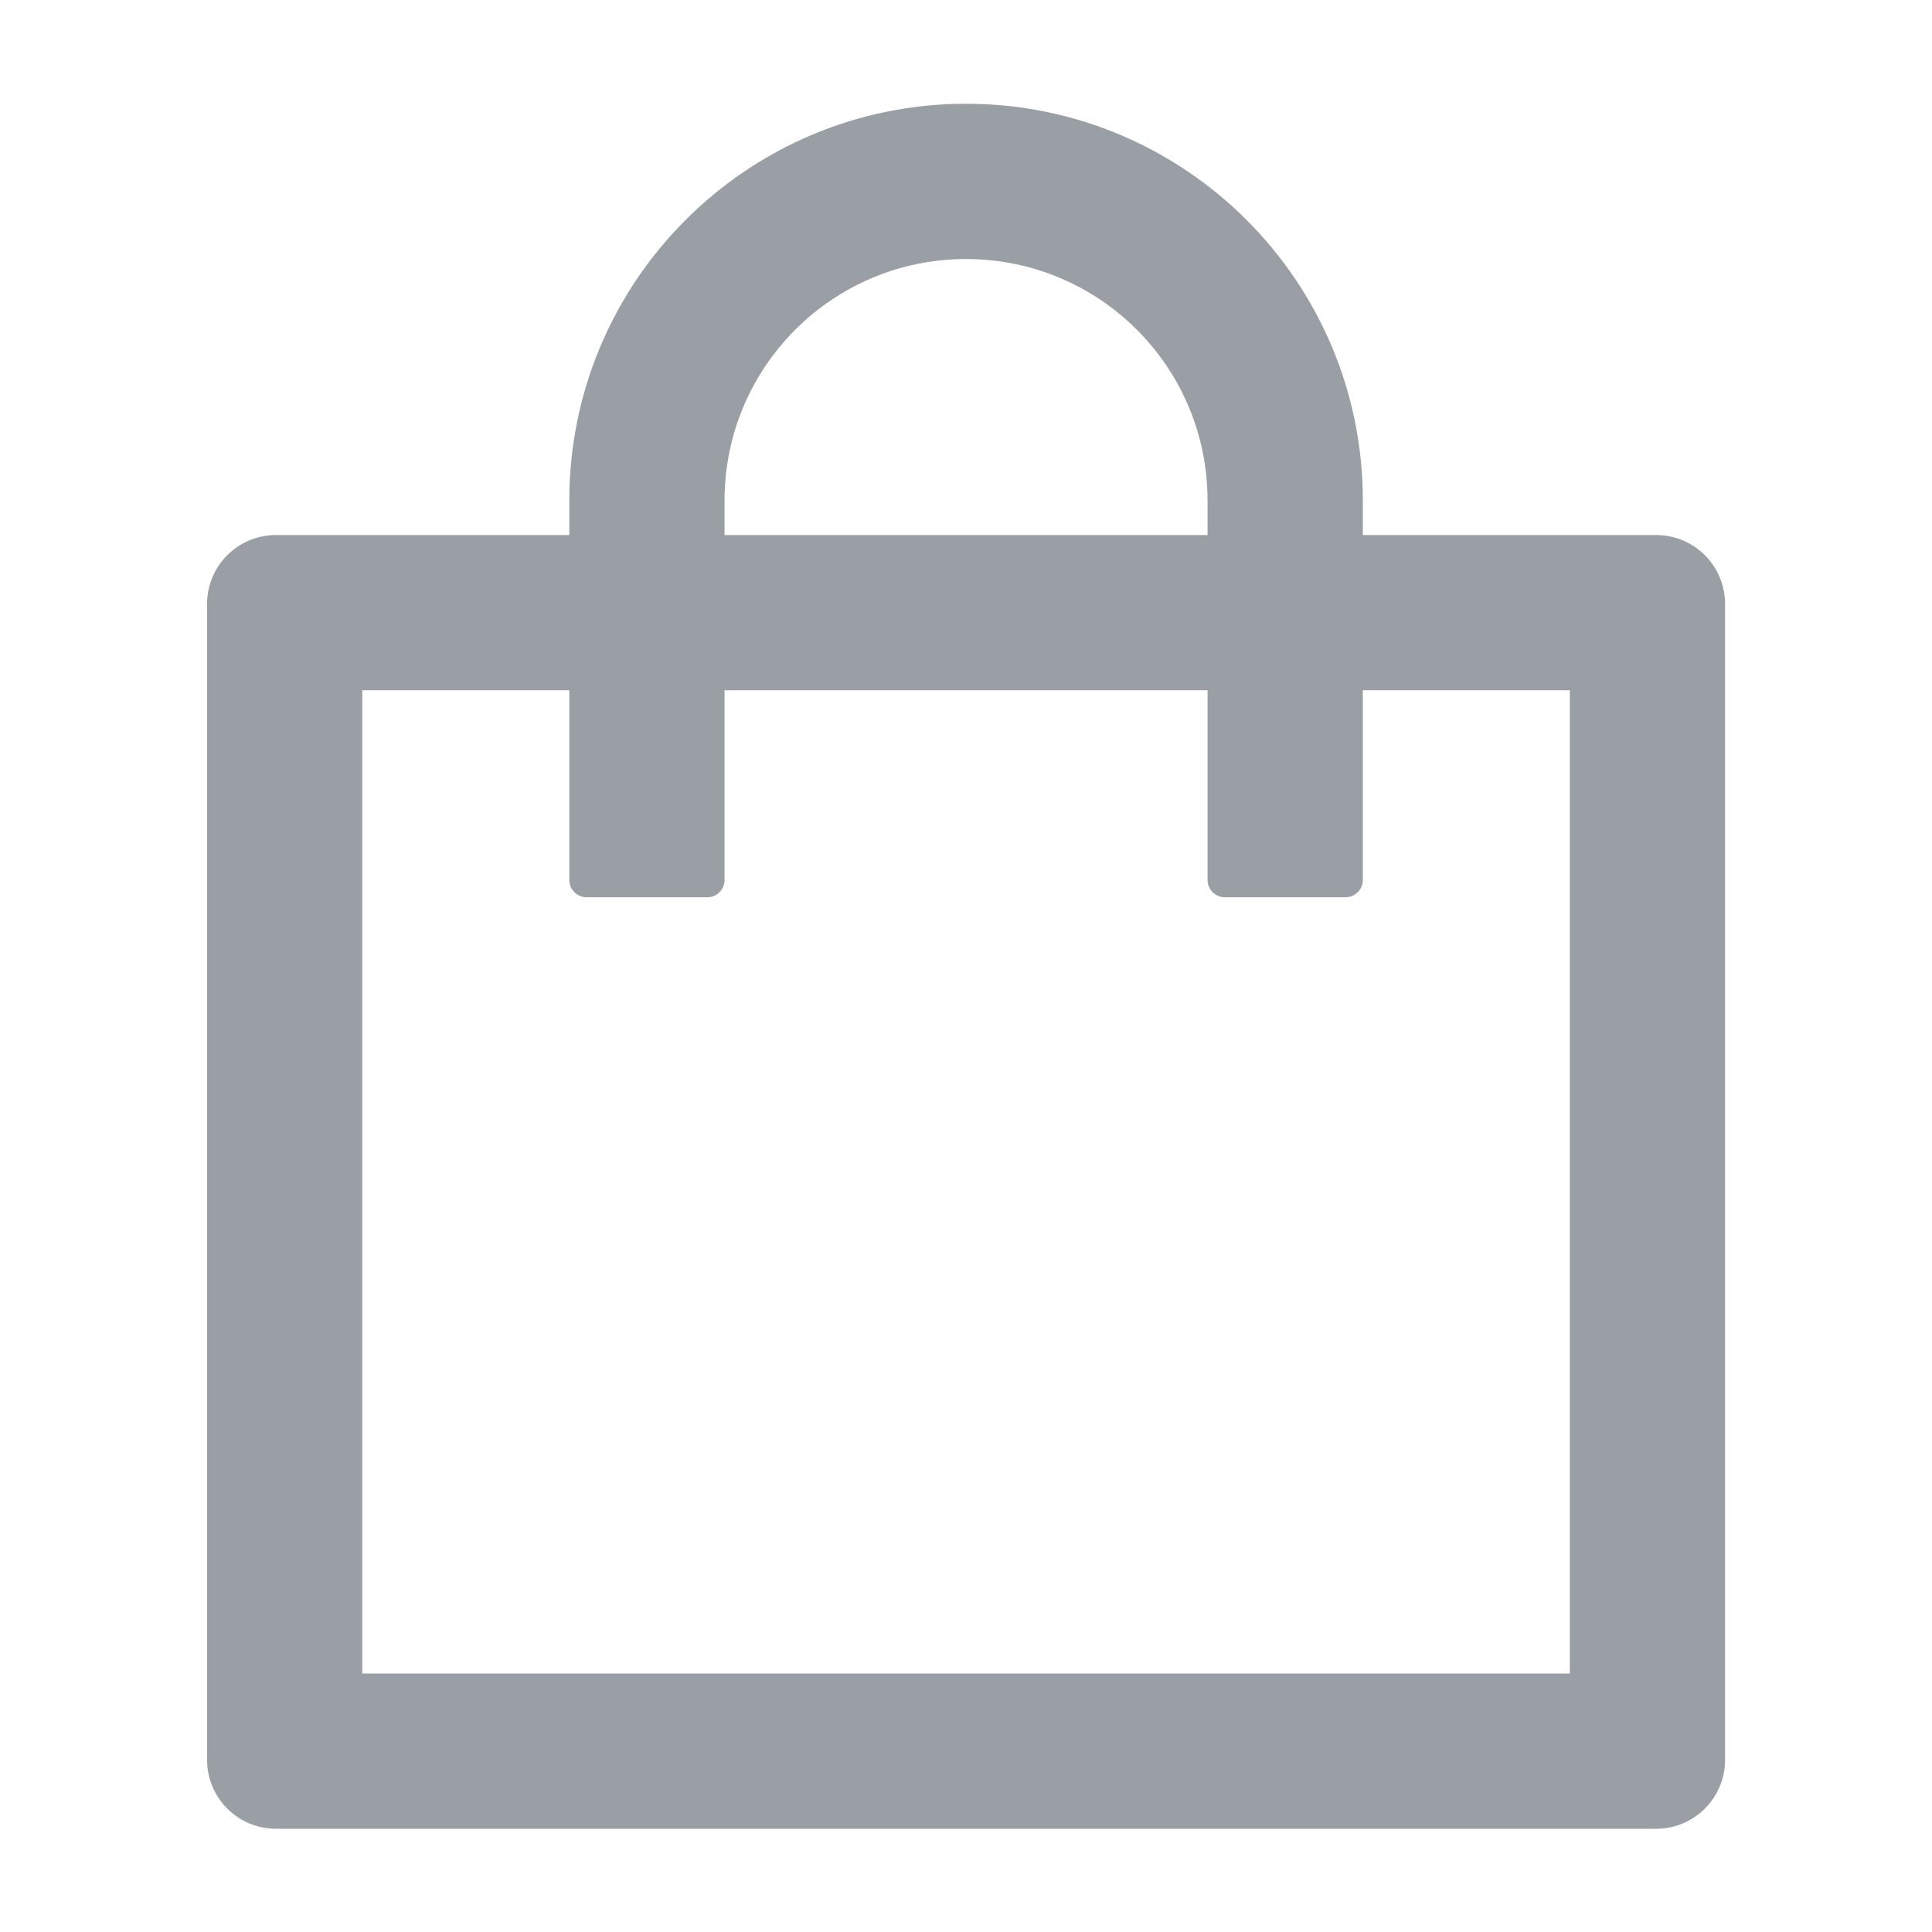 <svg width="40" height="40" viewBox="0 0 40 40" fill="none" xmlns="http://www.w3.org/2000/svg">
<path d="M34.287 11.077H28.216V10.363C28.216 5.827 24.537 2.148 20.001 2.148C15.466 2.148 11.787 5.827 11.787 10.363V11.077H5.716C4.926 11.077 4.287 11.715 4.287 12.506V36.434C4.287 37.224 4.926 37.863 5.716 37.863H34.287C35.077 37.863 35.716 37.224 35.716 36.434V12.506C35.716 11.715 35.077 11.077 34.287 11.077ZM15.001 10.363C15.001 7.599 17.238 5.363 20.001 5.363C22.765 5.363 25.001 7.599 25.001 10.363V11.077H15.001V10.363ZM32.501 34.648H7.501V14.291H11.787V18.22C11.787 18.416 11.948 18.577 12.144 18.577H14.644C14.841 18.577 15.001 18.416 15.001 18.22V14.291H25.001V18.22C25.001 18.416 25.162 18.577 25.358 18.577H27.858C28.055 18.577 28.216 18.416 28.216 18.22V14.291H32.501V34.648Z" fill="#9A9FA5"/>
</svg>
